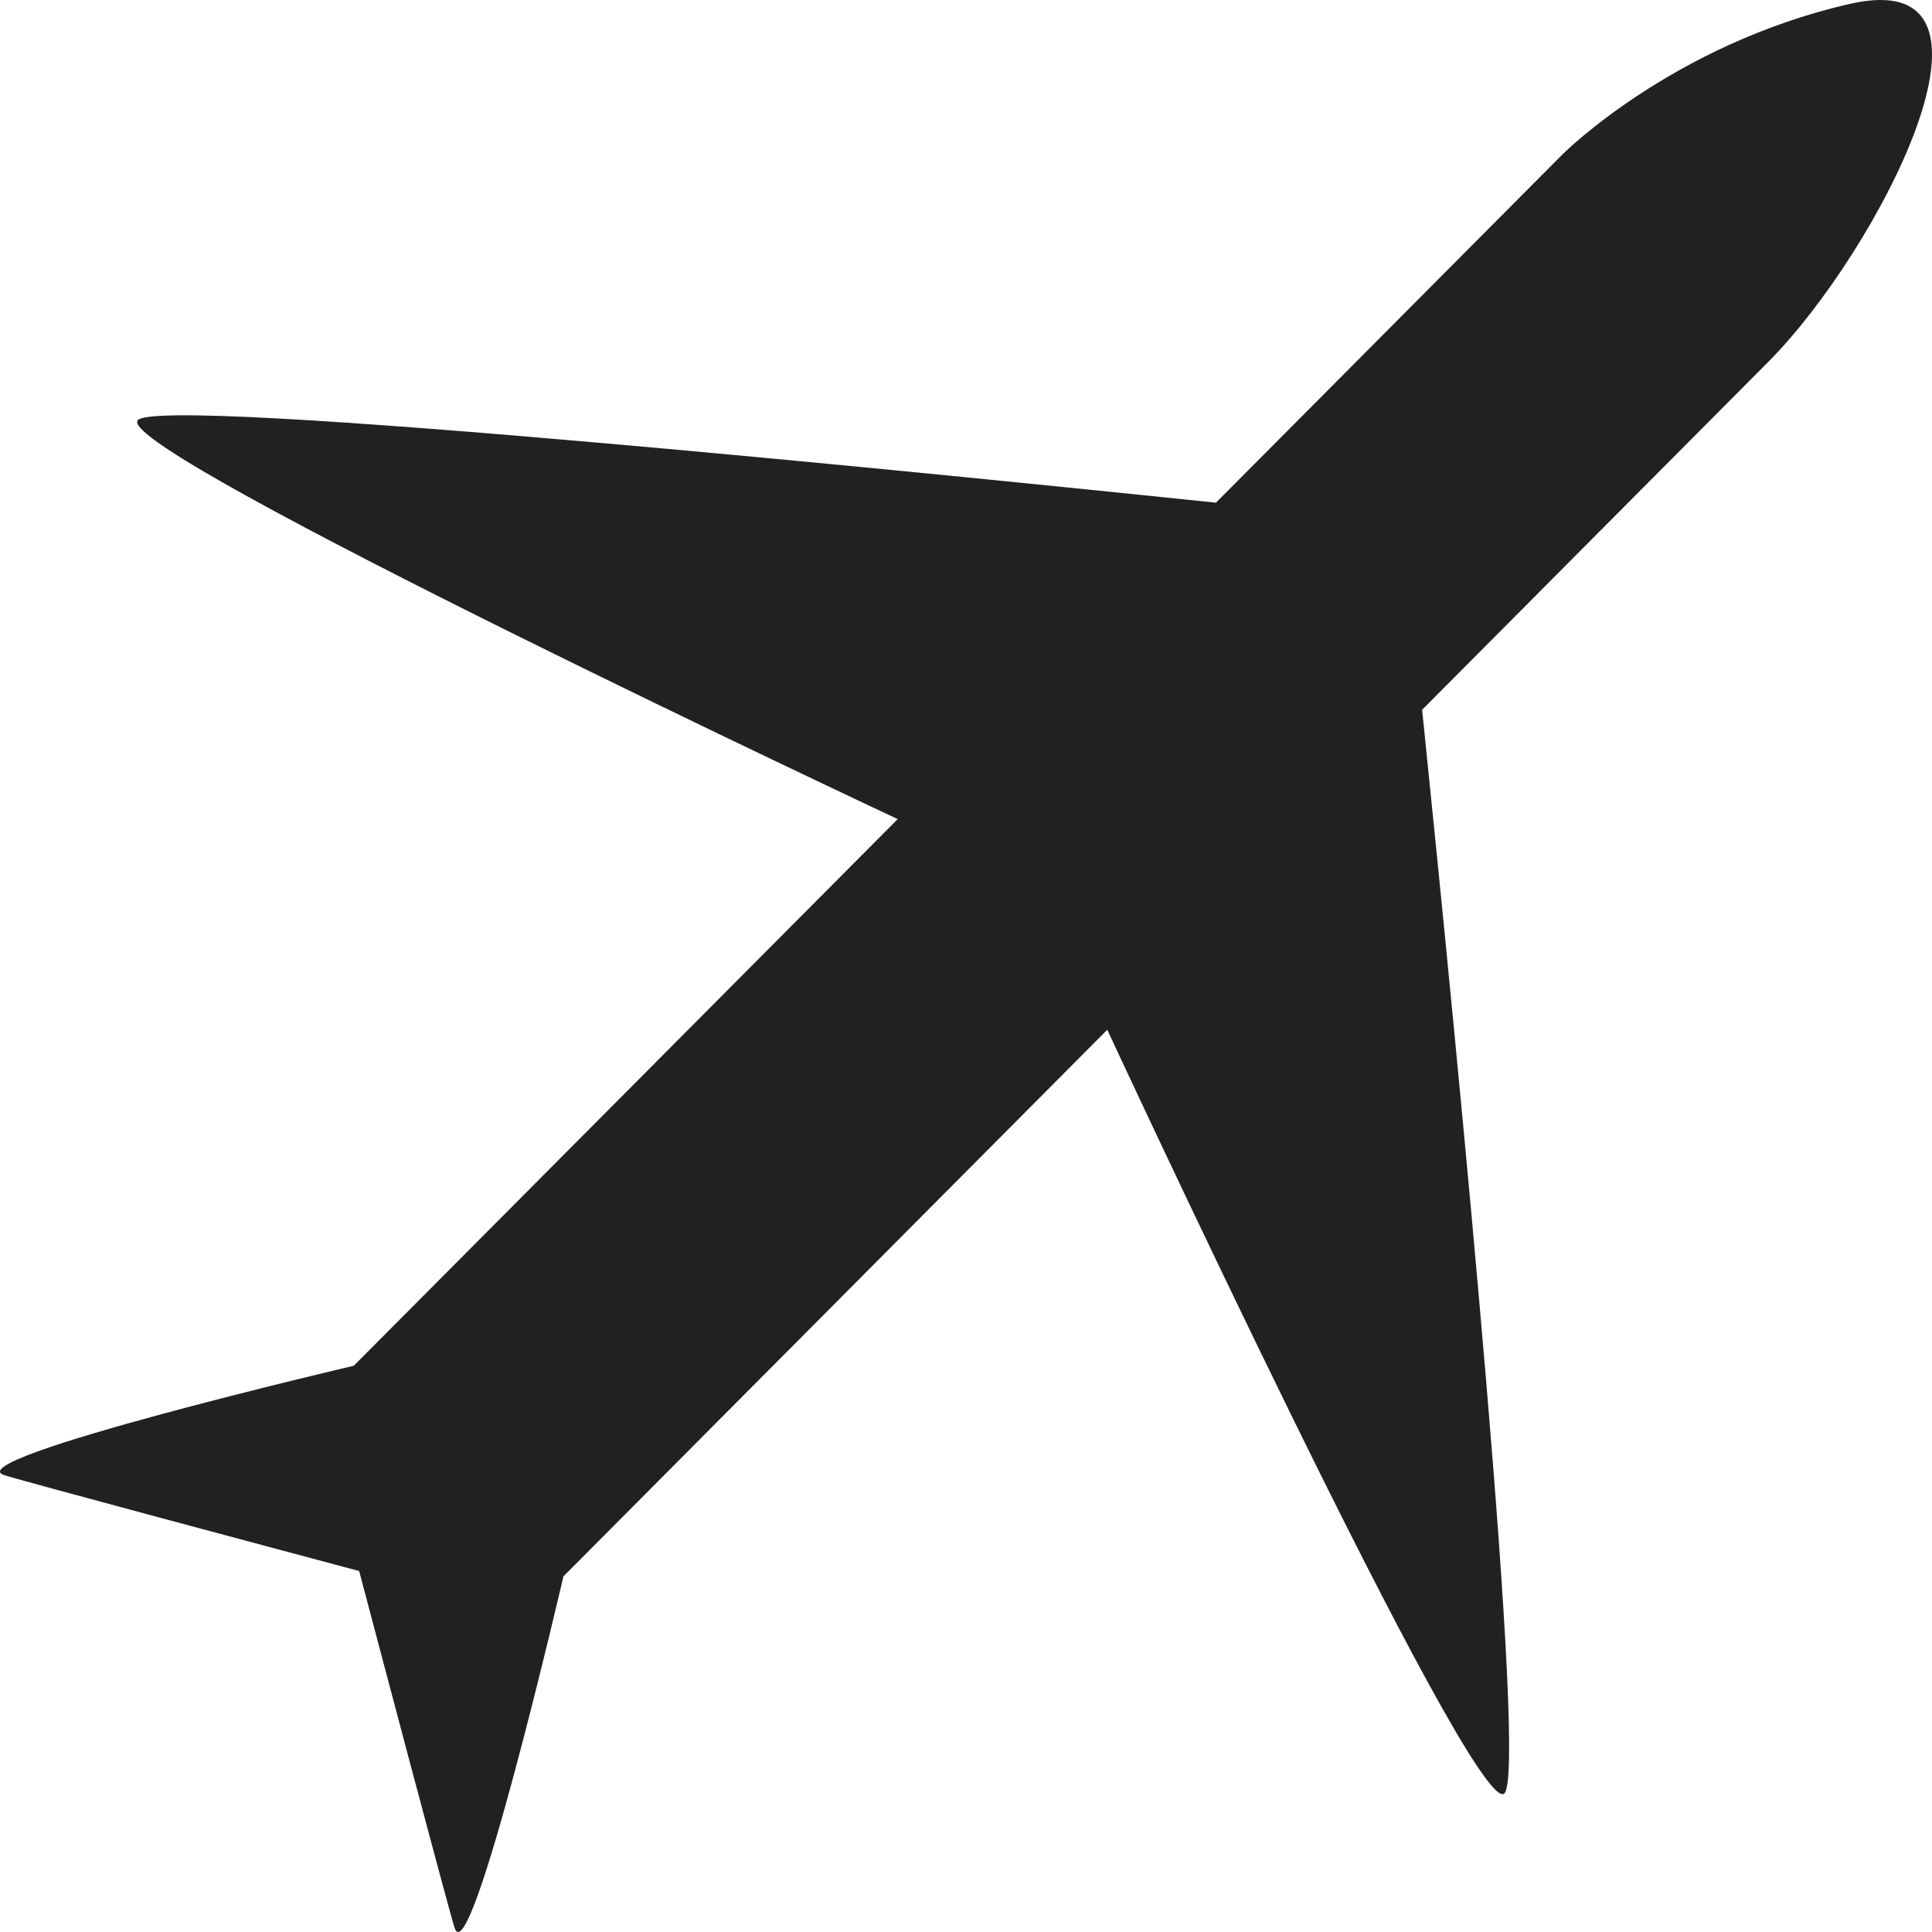 <?xml version="1.0" encoding="UTF-8"?>
<svg width="32px" height="32px" viewBox="0 0 32 32" version="1.1" xmlns="http://www.w3.org/2000/svg" xmlns:xlink="http://www.w3.org/1999/xlink">
    <!-- Generator: Sketch 50.2 (55047) - http://www.bohemiancoding.com/sketch -->
    <title>airplane-fill</title>
    <desc>Created with Sketch.</desc>
    <defs></defs>
    <g id="airplane" stroke="none" stroke-width="1" fill="none" fill-rule="evenodd">
        <path d="M24.908,29.712 C24.351,30.008 18.34,17.056 18.34,17.056 L9.332,26.11 C9.332,26.11 7.793,32.752 7.529,31.929 C7.426,31.61 6.266,27.222 5.949,26.021 C4.754,25.702 0.388,24.536 0.07,24.433 C-0.748,24.168 5.86,22.621 5.86,22.621 L14.869,13.567 C14.869,13.567 1.982,7.526 2.276,6.967 C2.394,6.742 5.851,6.976 9.946,7.336 C11.389,7.462 12.911,7.605 14.394,7.748 C16.5,7.952 18.529,8.159 20.14,8.326 L25.878,2.559 C25.878,2.559 27.688,0.74 30.636,0.065 C33.584,-0.611 31.102,4.171 29.292,5.99 L23.555,11.756 C24.171,17.754 25.322,29.492 24.908,29.712 Z" id="Combined-Shape" fill="#212121" style="mix-blend-mode: darken;"></path>
    </g>
</svg>